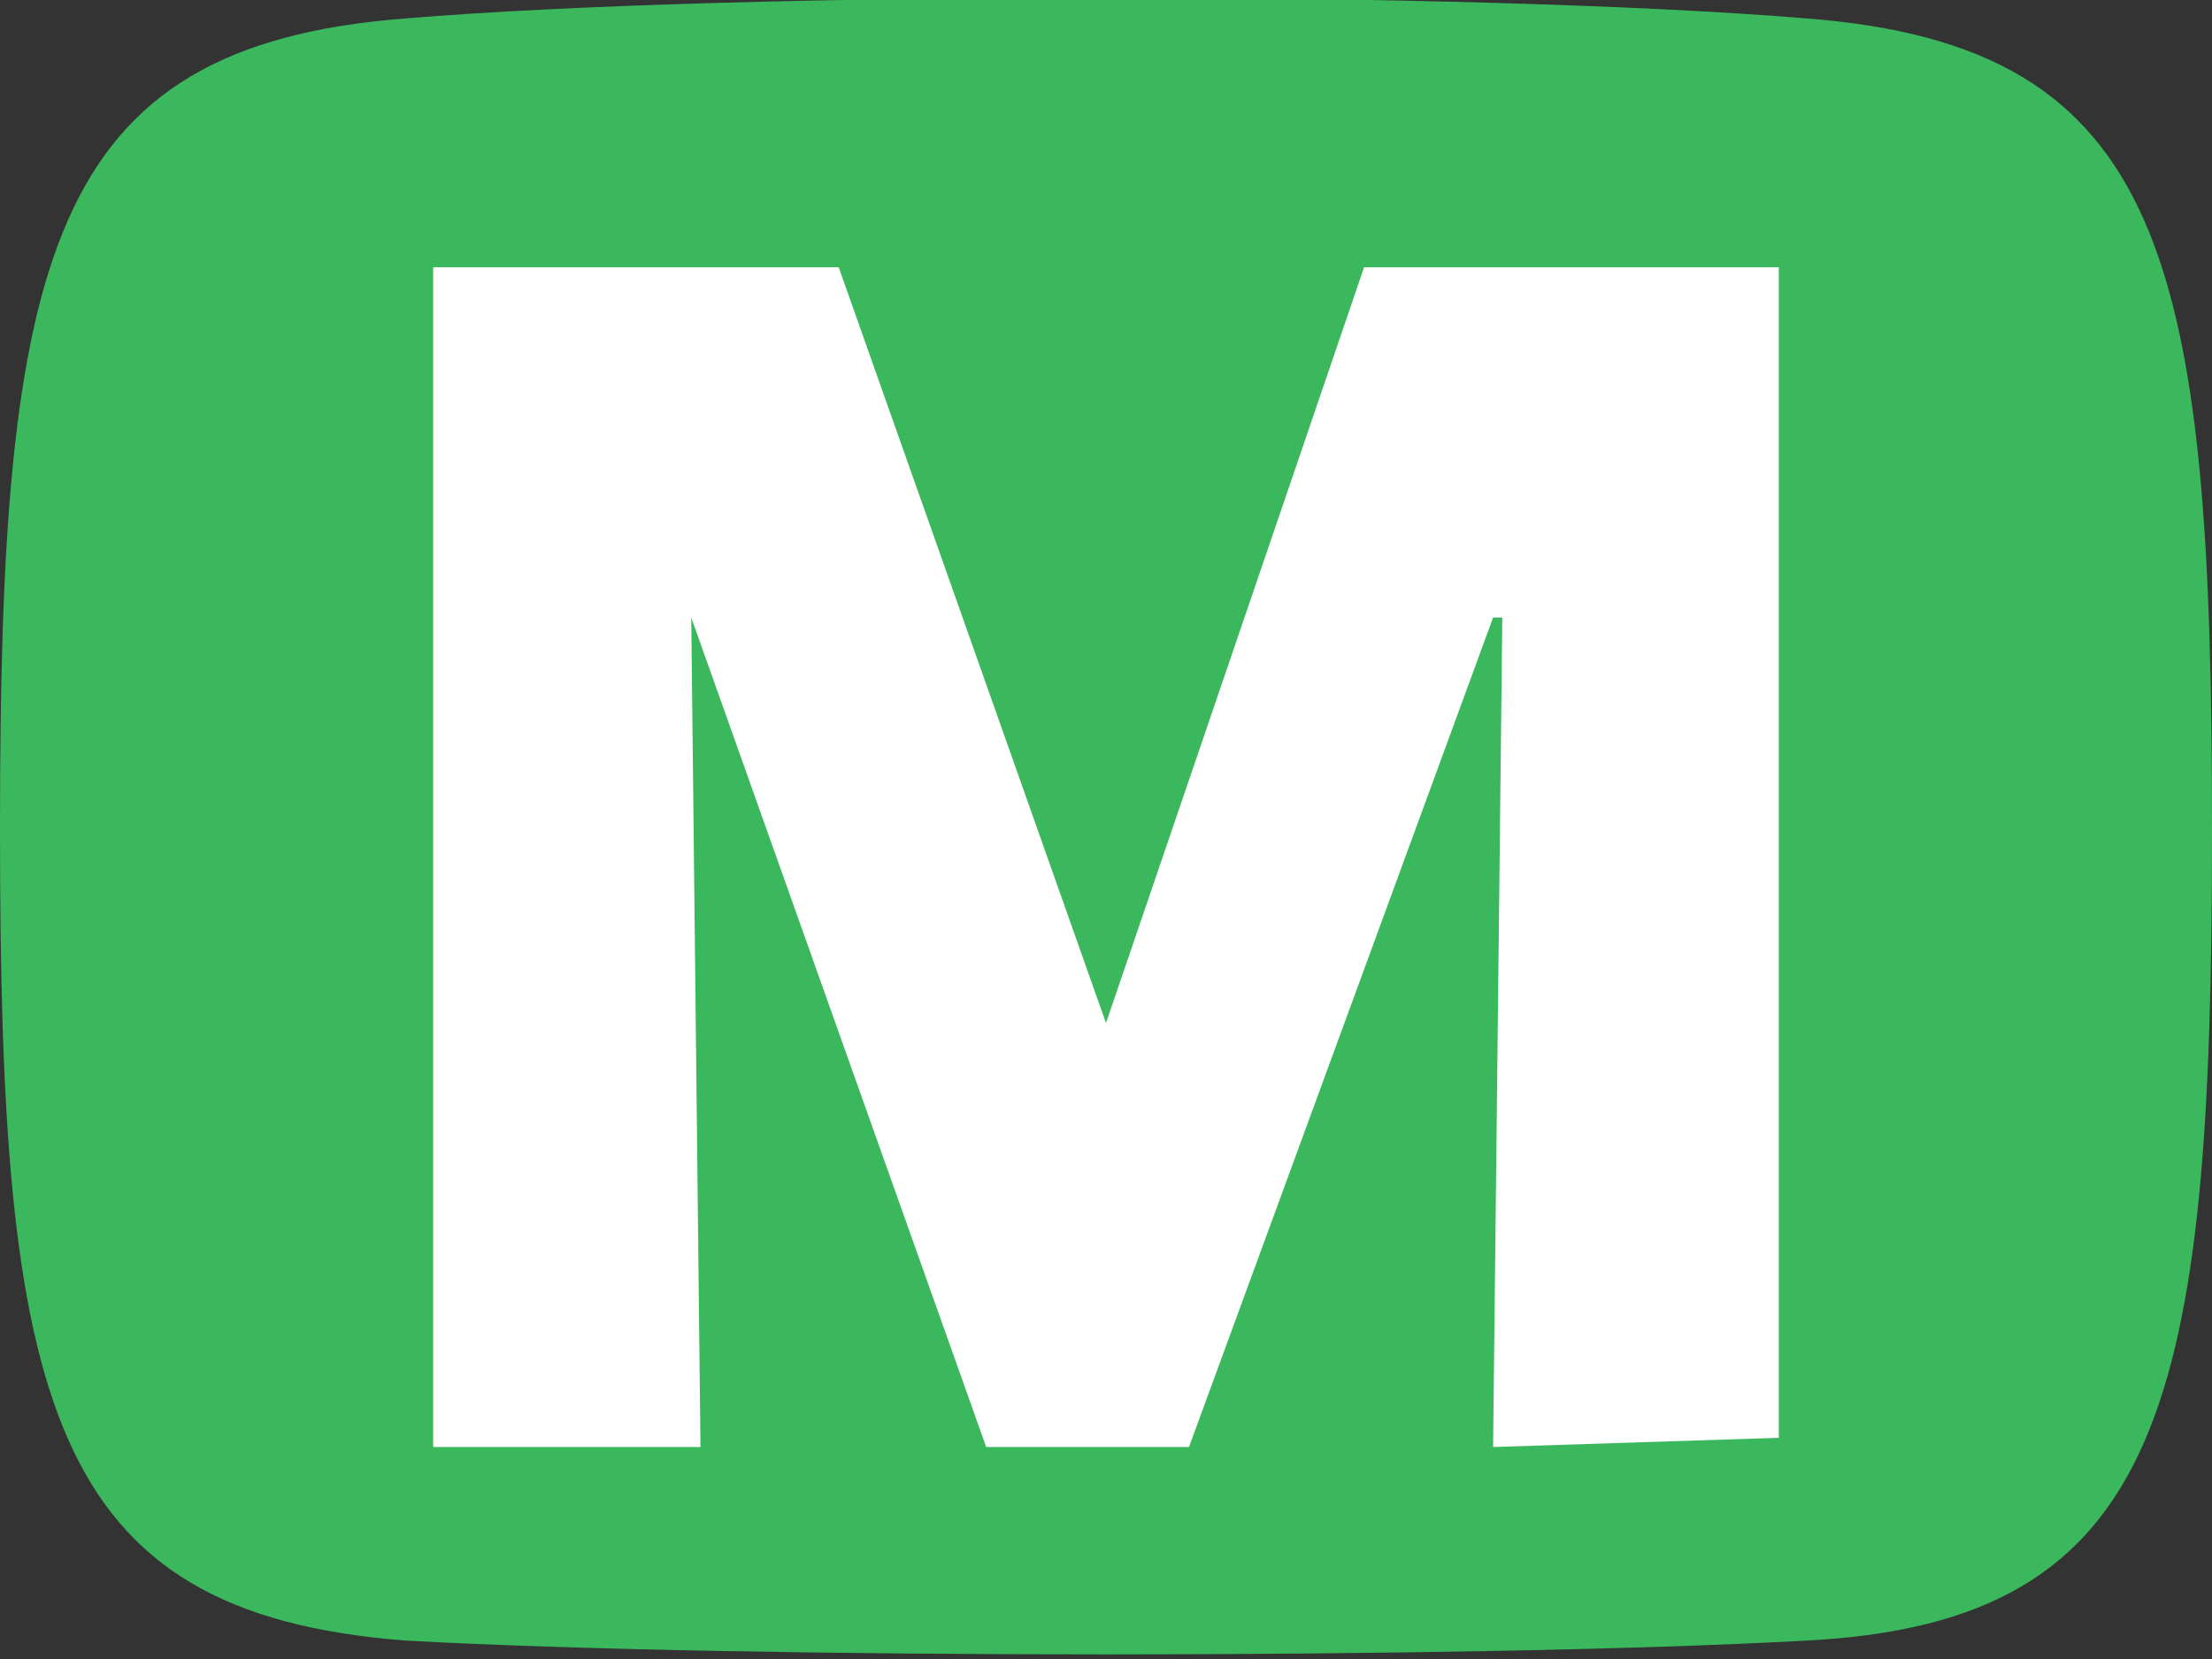 <?xml version="1.0" encoding="utf-8"?>
<!-- Generator: Adobe Illustrator 23.1.0, SVG Export Plug-In . SVG Version: 6.00 Build 0)  -->
<svg version="1.1" id="Layer_1" xmlns="http://www.w3.org/2000/svg" xmlns:xlink="http://www.w3.org/1999/xlink" x="0px" y="0px"
	 viewBox="0 0 24 18" style="enable-background:new 0 0 24 18;" xml:space="preserve">
<rect x="0" y="0" width="24" height="18" fill="#333333" stroke="none"/>
<style type="text/css">
	.st0{fill:#3BB85D;}
	.st1{fill:#FFFFFF;}
</style>
<path class="st0" d="M19.6,0.2C16-0.1,8-0.1,4.4,0.2C0.5,0.5,0,2.8,0,9s0.5,8.5,4.4,8.8C8,18,16,18,19.6,17.8
	C23.5,17.6,24,15.2,24,9S23.5,0.5,19.6,0.2z"/>
<g>
	<path class="st1" d="M16.2,15.7l0.1-9h-0.1l-3.3,9h-2.2l-3.2-9h0l0.1,9H4.7V2.9h4.4l2.9,8.2l0,0l2.8-8.2h4.5v12.7L16.2,15.7
		L16.2,15.7z"/>
</g>
</svg>
